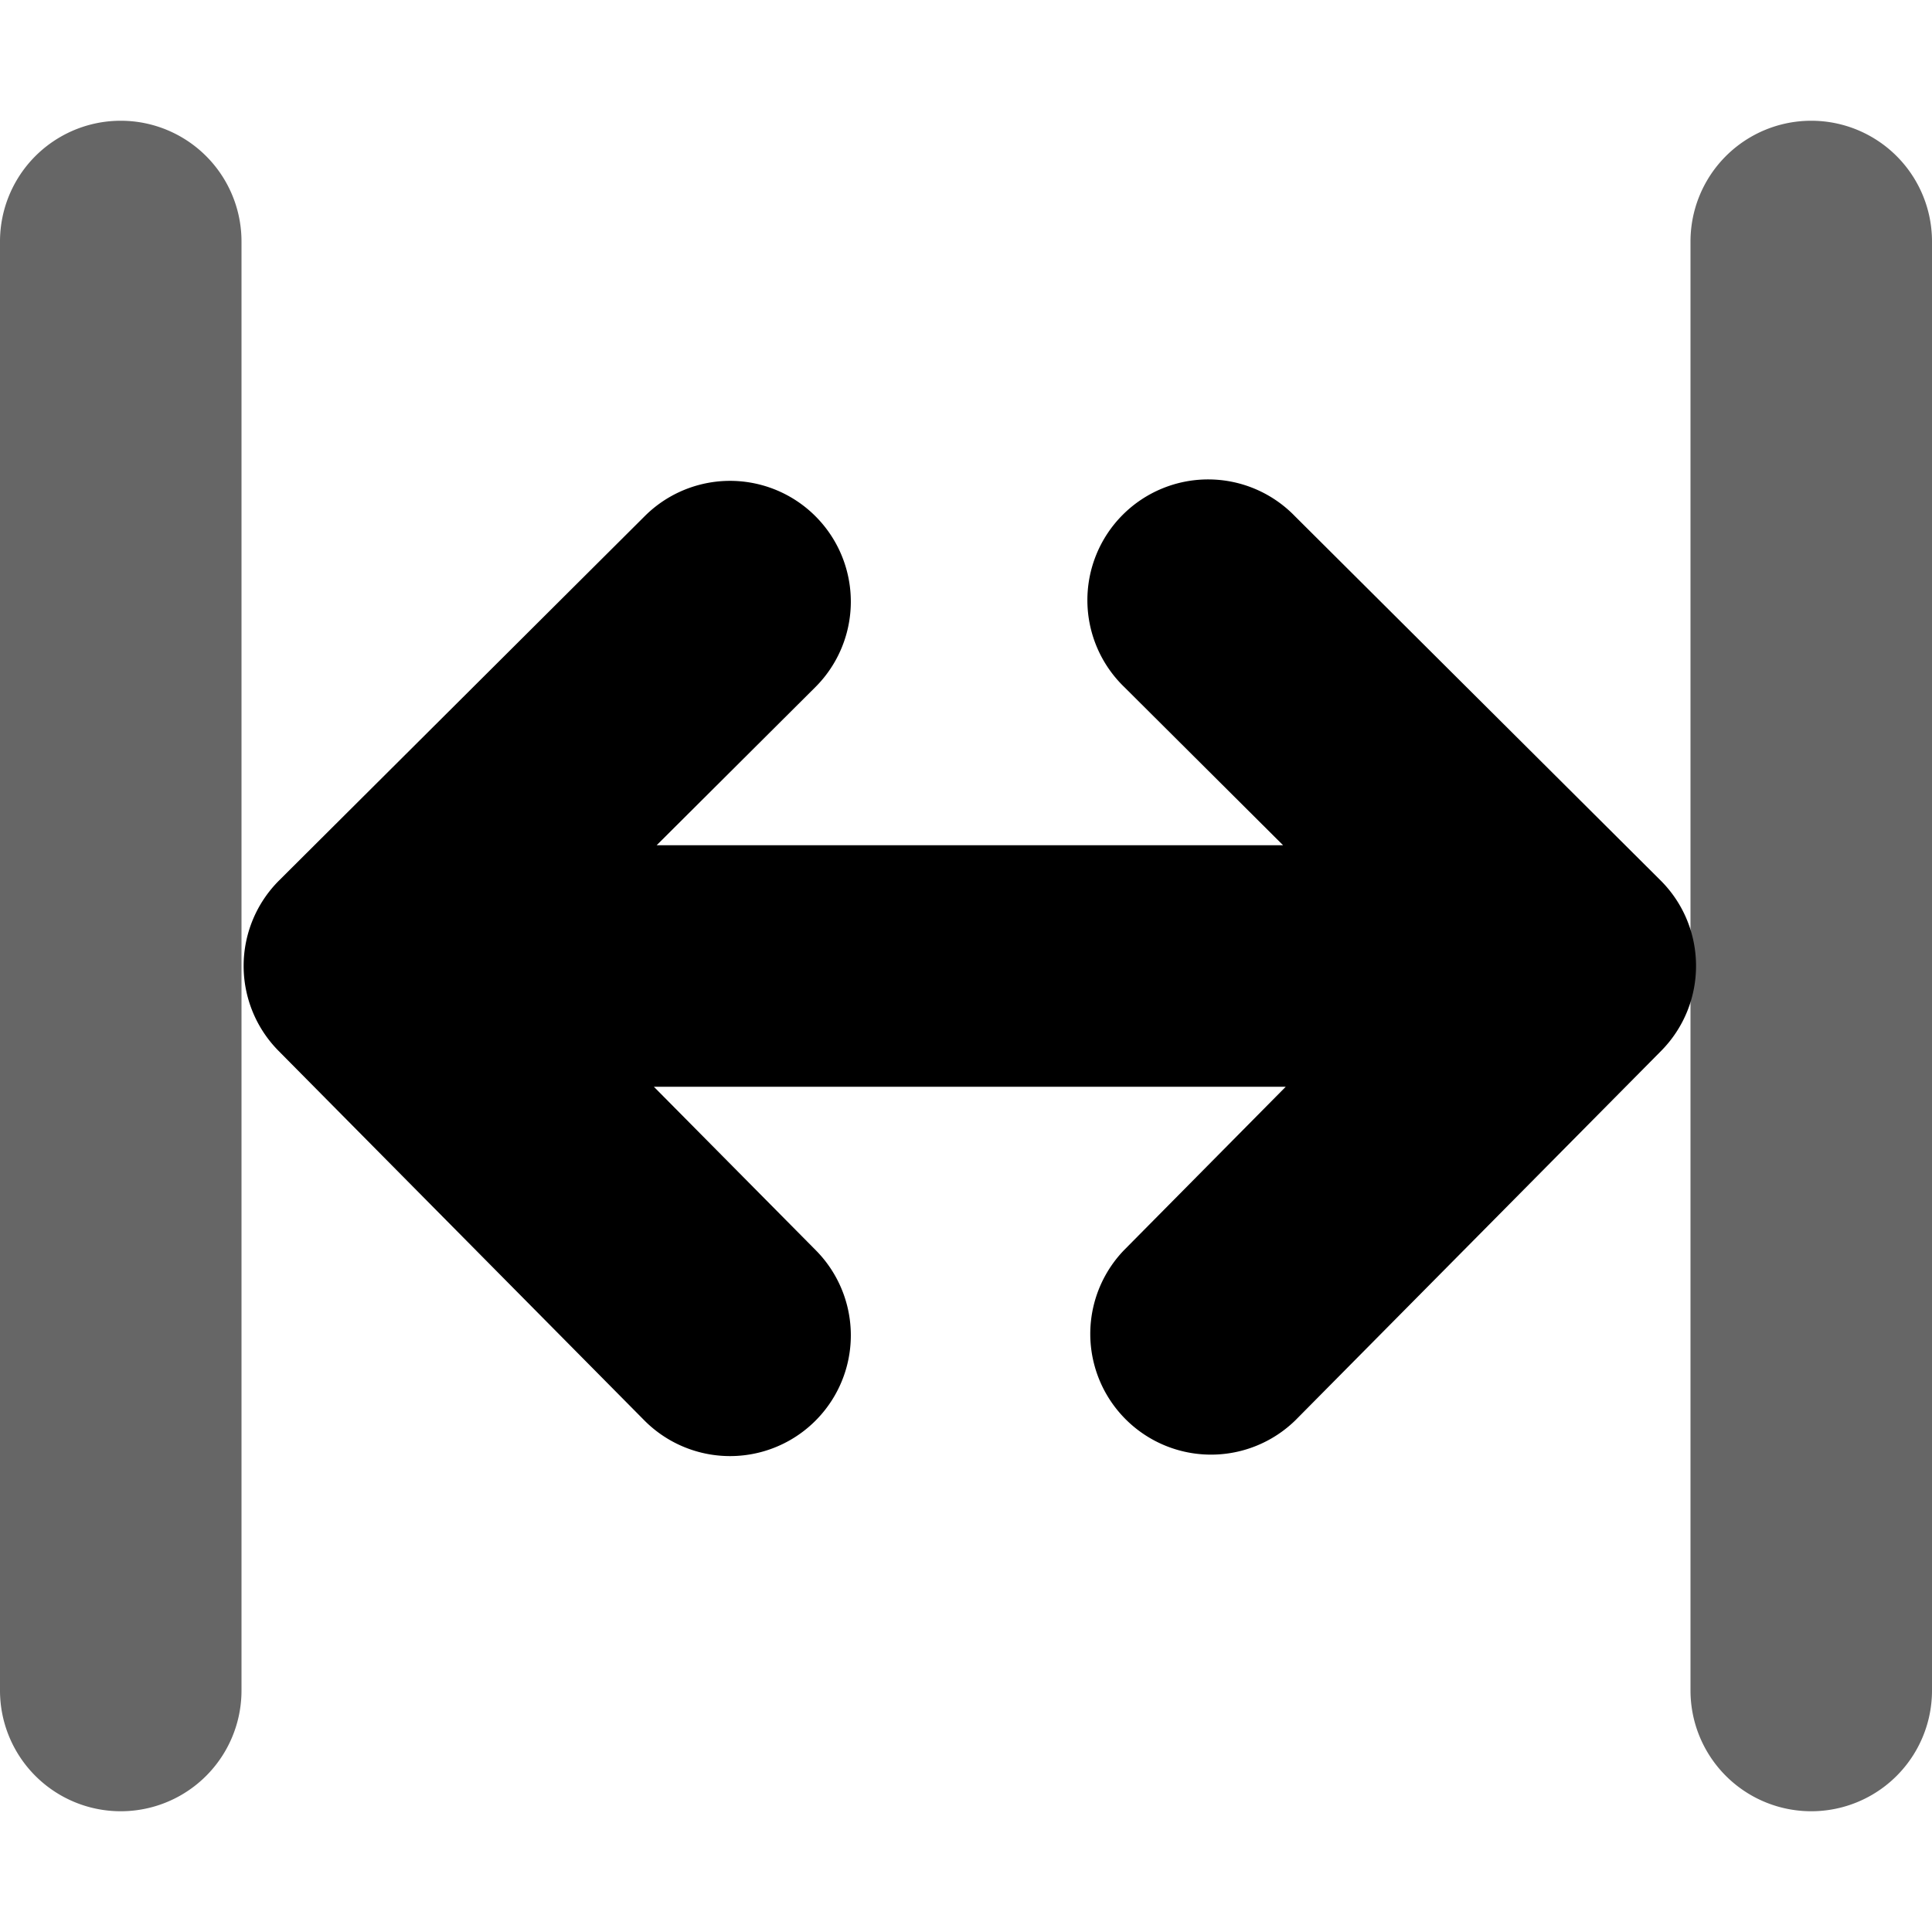 <svg viewBox="0 0 16 16" xmlns="http://www.w3.org/2000/svg" class="w4 h4">
  <path
    d="M0 2a1 1 0 0 1 2 0v12a1 1 0 0 1-2 0V2zm14 0a1 1 0 0 1 2 0v12a1 1 0 0 1-2 0V2z"
    opacity=".6"
  ></path>
  <path
    d="M10.626 7L9.312 5.691a1 1 0 1 1 1.411-1.417l3.029 3.017c.39.389.392 1.02.005 1.412l-3.029 3.059a1 1 0 0 1-1.421-1.407L10.648 9H5.415l1.342 1.355a1 1 0 0 1-1.422 1.407L2.307 8.703a1 1 0 0 1 .005-1.412L5.34 4.274a1 1 0 0 1 1.412 1.417L5.438 7h5.188z"
  ></path>
</svg>
